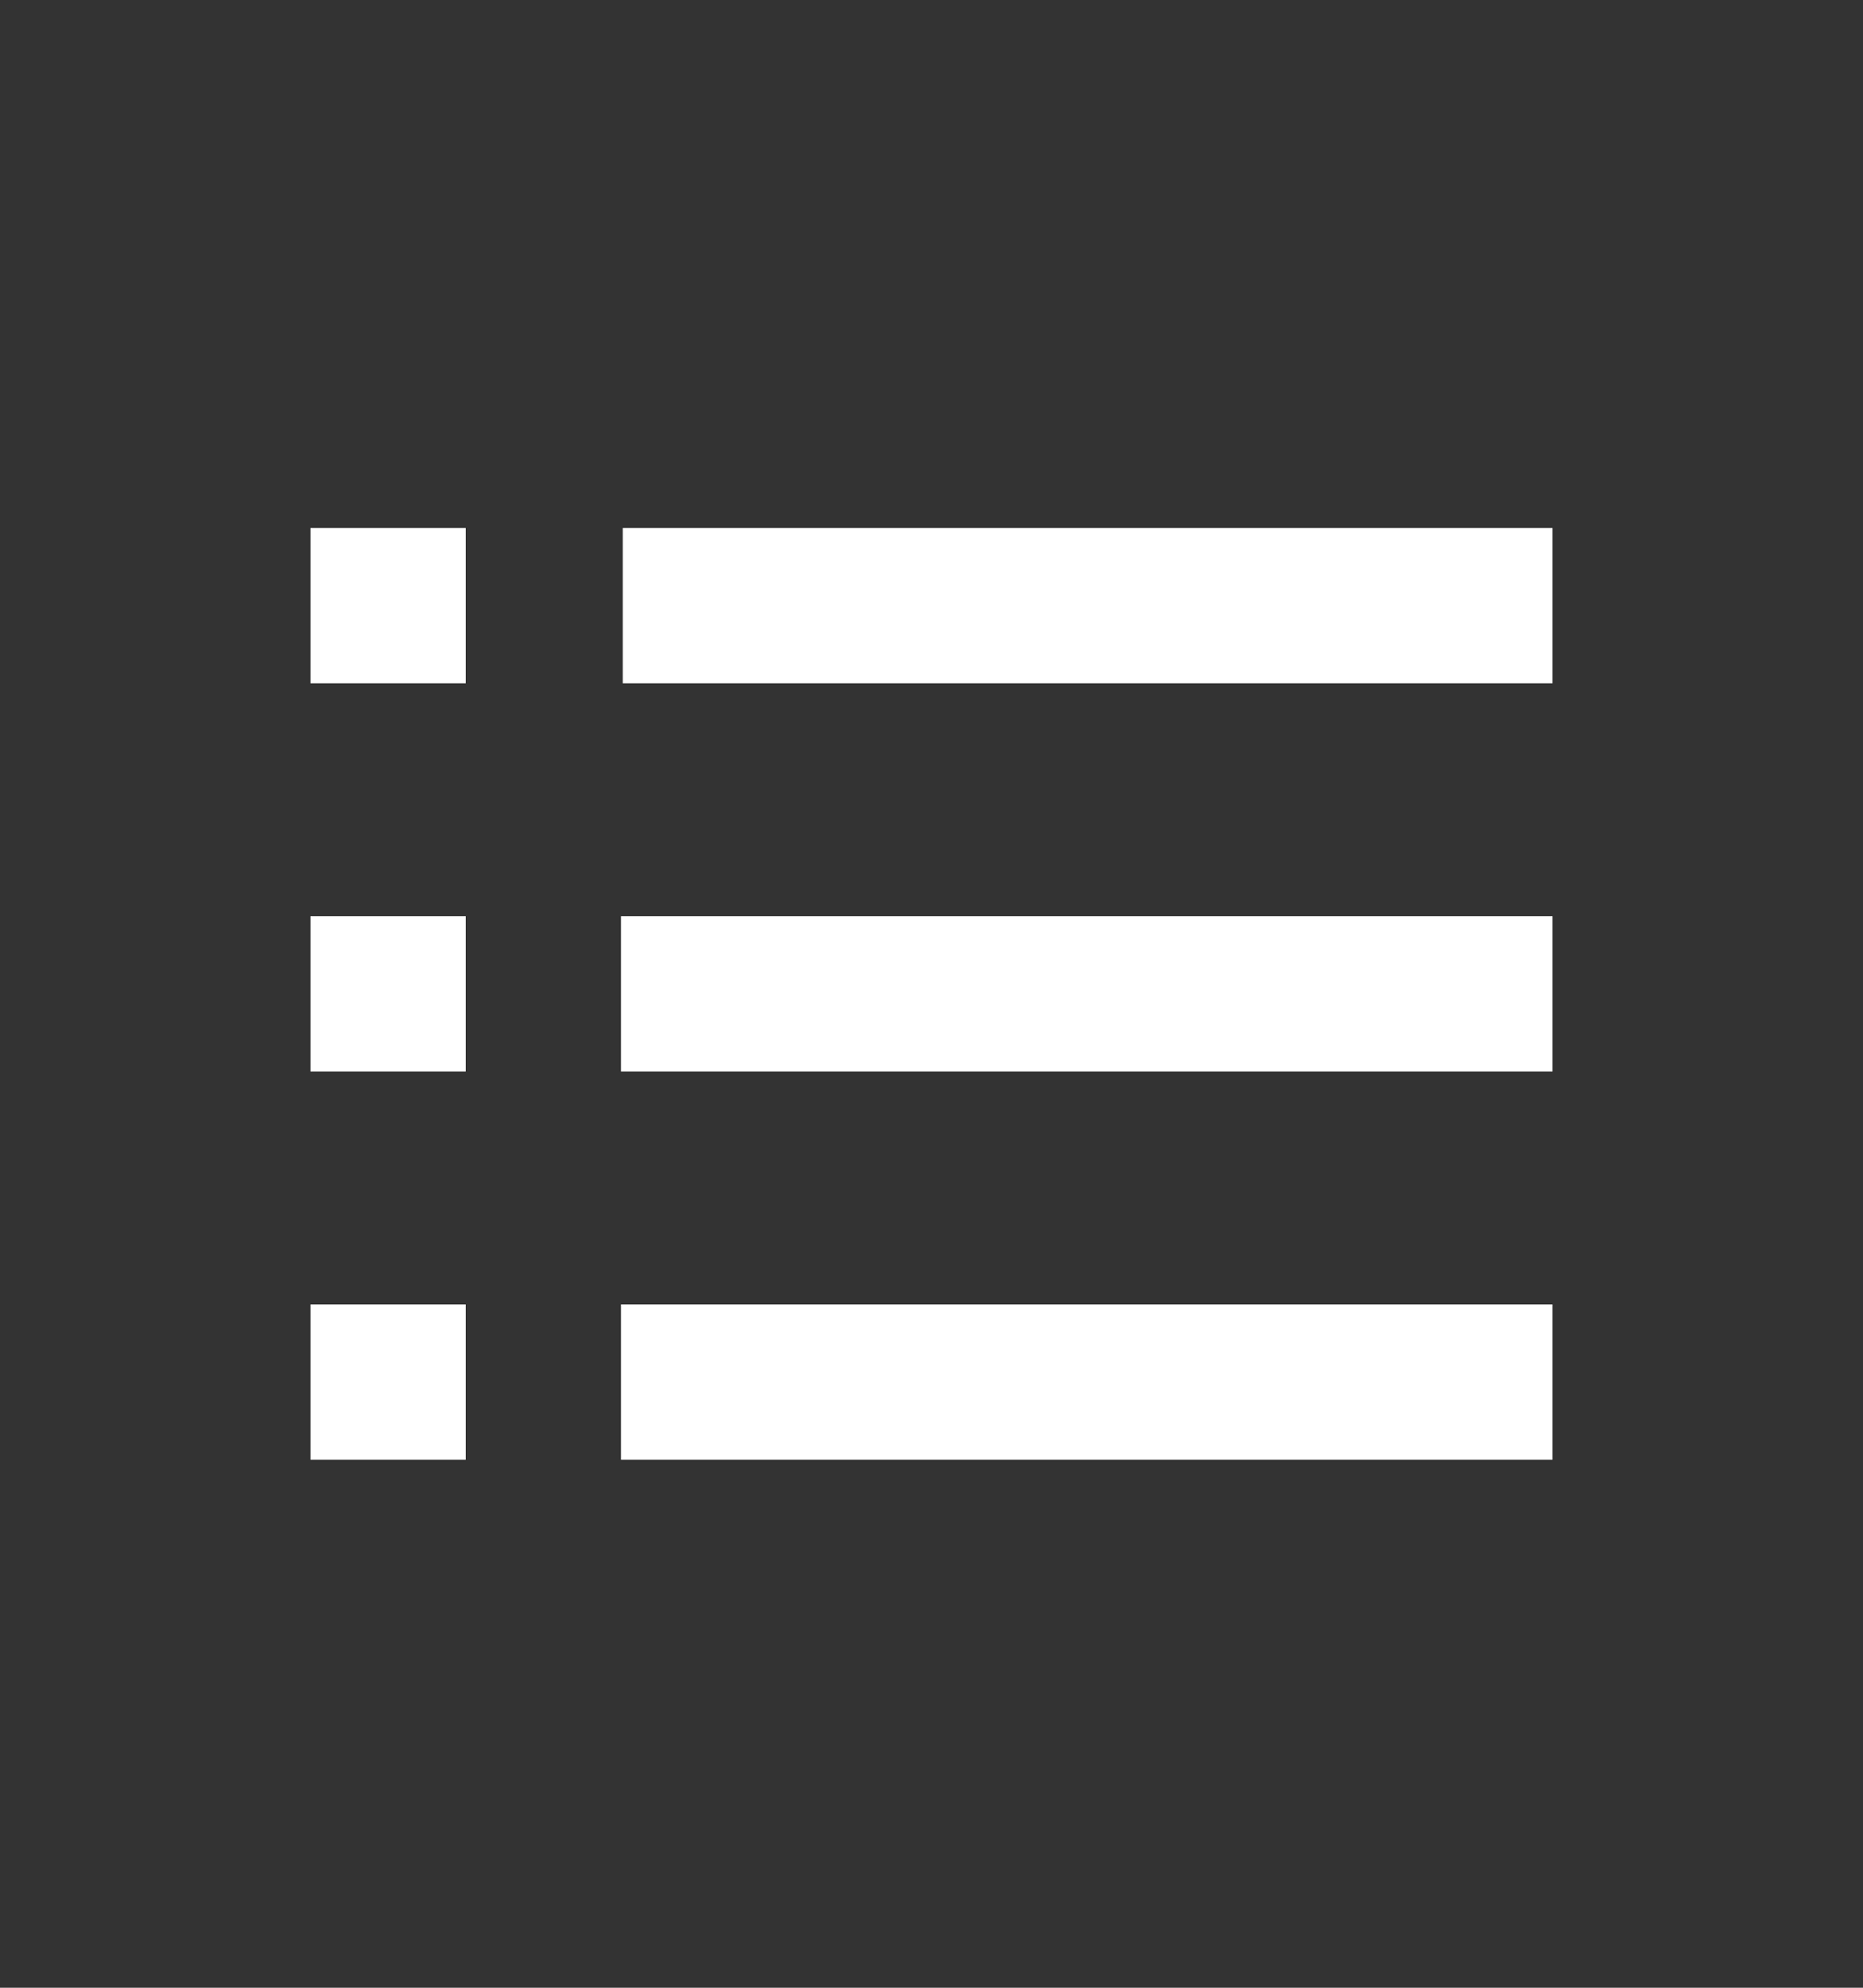 <svg width="15" height="16" viewBox="0 0 15 16" fill="none" xmlns="http://www.w3.org/2000/svg">
<rect x="0" y="0" width="15" height="16" fill="#333333" stroke="none"/>
<path d="M2.5 4.25H3.75V5.5H2.5V4.25ZM2.5 7.375H3.75V8.625H2.5V7.375ZM2.5 10.5H3.75V11.75H2.5V10.5ZM12.5 5.5V4.25H11.75H5.75H5.014V5.5H5.75H11.75H12.5ZM5 7.375H12.5V8.625H5V7.375ZM5 10.5H12.5V11.75H5V10.5Z" fill="white"/>
</svg>
